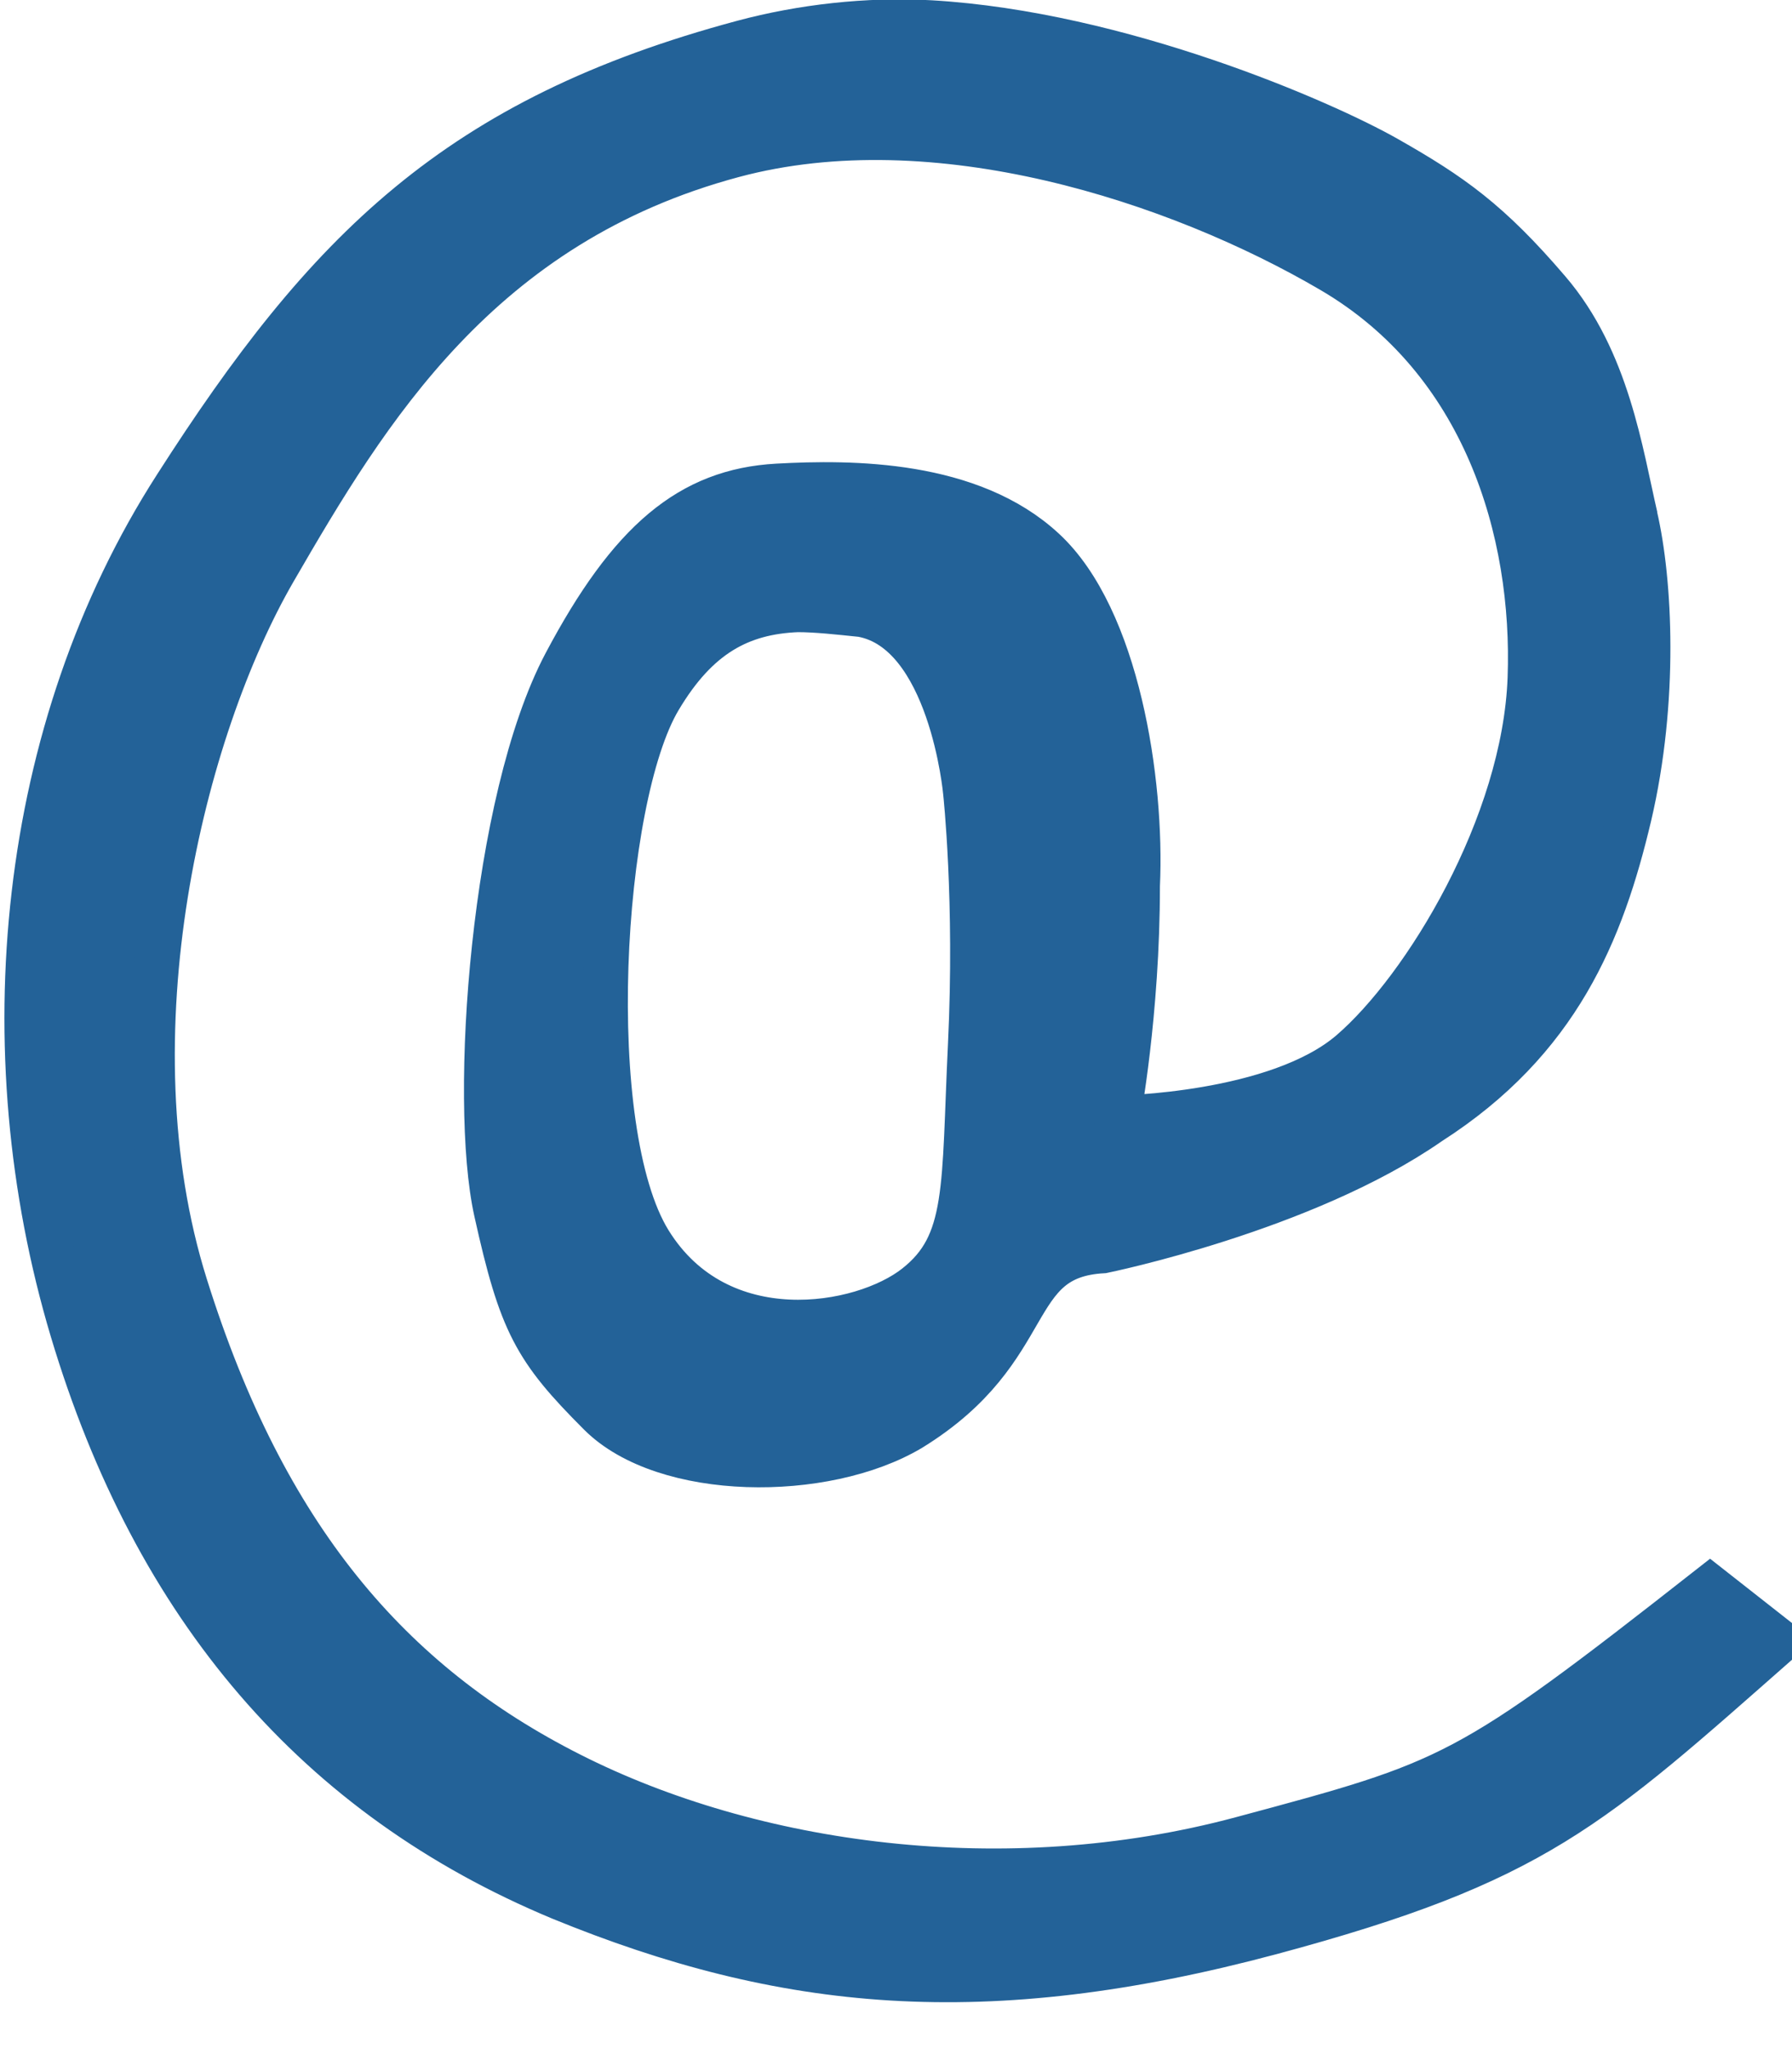 <?xml version="1.0" encoding="UTF-8" standalone="no"?>
<!-- Created with Inkscape (http://www.inkscape.org/) -->

<svg
   xmlns:dc="http://purl.org/dc/elements/1.1/"
   xmlns:cc="http://creativecommons.org/ns#"
   xmlns:rdf="http://www.w3.org/1999/02/22-rdf-syntax-ns#"
   xmlns:svg="http://www.w3.org/2000/svg"
   xmlns="http://www.w3.org/2000/svg"
   xmlns:sodipodi="http://sodipodi.sourceforge.net/DTD/sodipodi-0.dtd"
   xmlns:inkscape="http://www.inkscape.org/namespaces/inkscape"
   width="7"
   height="8"
   id="svg2"
   version="1.1"
   inkscape:version="0.91 r"
   sodipodi:docname="annotation_tsk.svg">
  <defs
     id="defs4" />
  <sodipodi:namedview
     id="base"
     pagecolor="#ffffff"
     bordercolor="#666666"
     borderopacity="1.0"
     inkscape:pageopacity="0.0"
     inkscape:pageshadow="2"
     inkscape:zoom="31.678384"
     inkscape:cx="1.6500798"
     inkscape:cy="0.77651836"
     inkscape:document-units="px"
     inkscape:current-layer="layer1"
     showgrid="true"
     inkscape:window-width="831"
     inkscape:window-height="877"
     inkscape:window-x="1091"
     inkscape:window-y="603"
     inkscape:window-maximized="0">
    <inkscape:grid
       type="xygrid"
       id="grid2985"
       empspacing="5"
       visible="true"
       enabled="true"
       snapvisiblegridlinesonly="true" />
  </sodipodi:namedview>
  <g
     inkscape:label="Layer 1"
     inkscape:groupmode="layer"
     id="layer1"
     transform="translate(0,-1044.362)">
    <path
       style="font-style:normal;font-variant:normal;font-weight:normal;font-stretch:normal;font-size:11.052px;line-height:125%;text-align:start;letter-spacing:0px;word-spacing:0px;writing-mode:lr-tb;text-anchor:start;display:inline;fill:#236298;fill-opacity:1;stroke:#236298;stroke-width:0.174;stroke-miterlimit:4;stroke-dasharray:none;stroke-opacity:1"
       d="m 6.389,1046.381 c -0.058,-0.25 -0.109,-0.614 -0.341,-0.884 -0.231,-0.27 -0.379,-0.374 -0.631,-0.517 -0.252,-0.143 -1.043,-0.487 -1.782,-0.53 -0.246,-0.014 -0.504,0.016 -0.732,0.077 -1.116,0.299 -1.626,0.813 -2.216,1.734 -0.612,0.951 -0.733,2.199 -0.405,3.295 0.325,1.085 0.959,1.821 1.908,2.216 0.87,0.356 1.653,0.435 2.775,0.135 1.032,-0.277 1.244,-0.485 1.985,-1.137 l -0.27,-0.212 c -0.958,0.751 -1.001,0.76 -1.831,0.983 -0.925,0.248 -1.914,0.107 -2.621,-0.251 -0.707,-0.357 -1.196,-0.929 -1.503,-1.908 -0.308,-0.978 -0.014,-2.171 0.347,-2.794 0.361,-0.623 0.799,-1.353 1.792,-1.619 0.791,-0.212 1.736,0.098 2.336,0.449 0.6,0.35 0.797,1.019 0.776,1.592 -0.021,0.573 -0.41,1.212 -0.699,1.46 -0.289,0.248 -0.91,0.256 -0.91,0.256 0,0 0.077,-0.406 0.077,-0.906 0.019,-0.409 -0.08,-1.045 -0.366,-1.31 -0.286,-0.266 -0.751,-0.267 -1.041,-0.251 -0.341,0.019 -0.575,0.215 -0.829,0.694 -0.283,0.535 -0.367,1.702 -0.27,2.139 0.097,0.437 0.152,0.537 0.405,0.79 0.253,0.253 0.878,0.258 1.214,0.058 0.507,-0.312 0.368,-0.673 0.752,-0.694 0,0 0.785,-0.16 1.275,-0.501 0.503,-0.322 0.674,-0.746 0.781,-1.198 0.106,-0.452 0.081,-0.918 0.023,-1.168 z m -3.274,0.362 c 0.075,0 0.163,0.01 0.251,0.019 0.349,0.063 0.405,0.694 0.405,0.694 0,0 0.046,0.423 0.019,0.983 -0.027,0.56 -0.002,0.779 -0.212,0.944 -0.21,0.166 -0.771,0.264 -1.041,-0.173 -0.269,-0.437 -0.195,-1.728 0.039,-2.12 0.147,-0.247 0.315,-0.338 0.54,-0.347 z"
       id="path4719-2"
       inkscape:connector-curvature="0"
       sodipodi:nodetypes="cczscccccccccssczzccccccscccczcssccsccs" />
  </g>
</svg>
